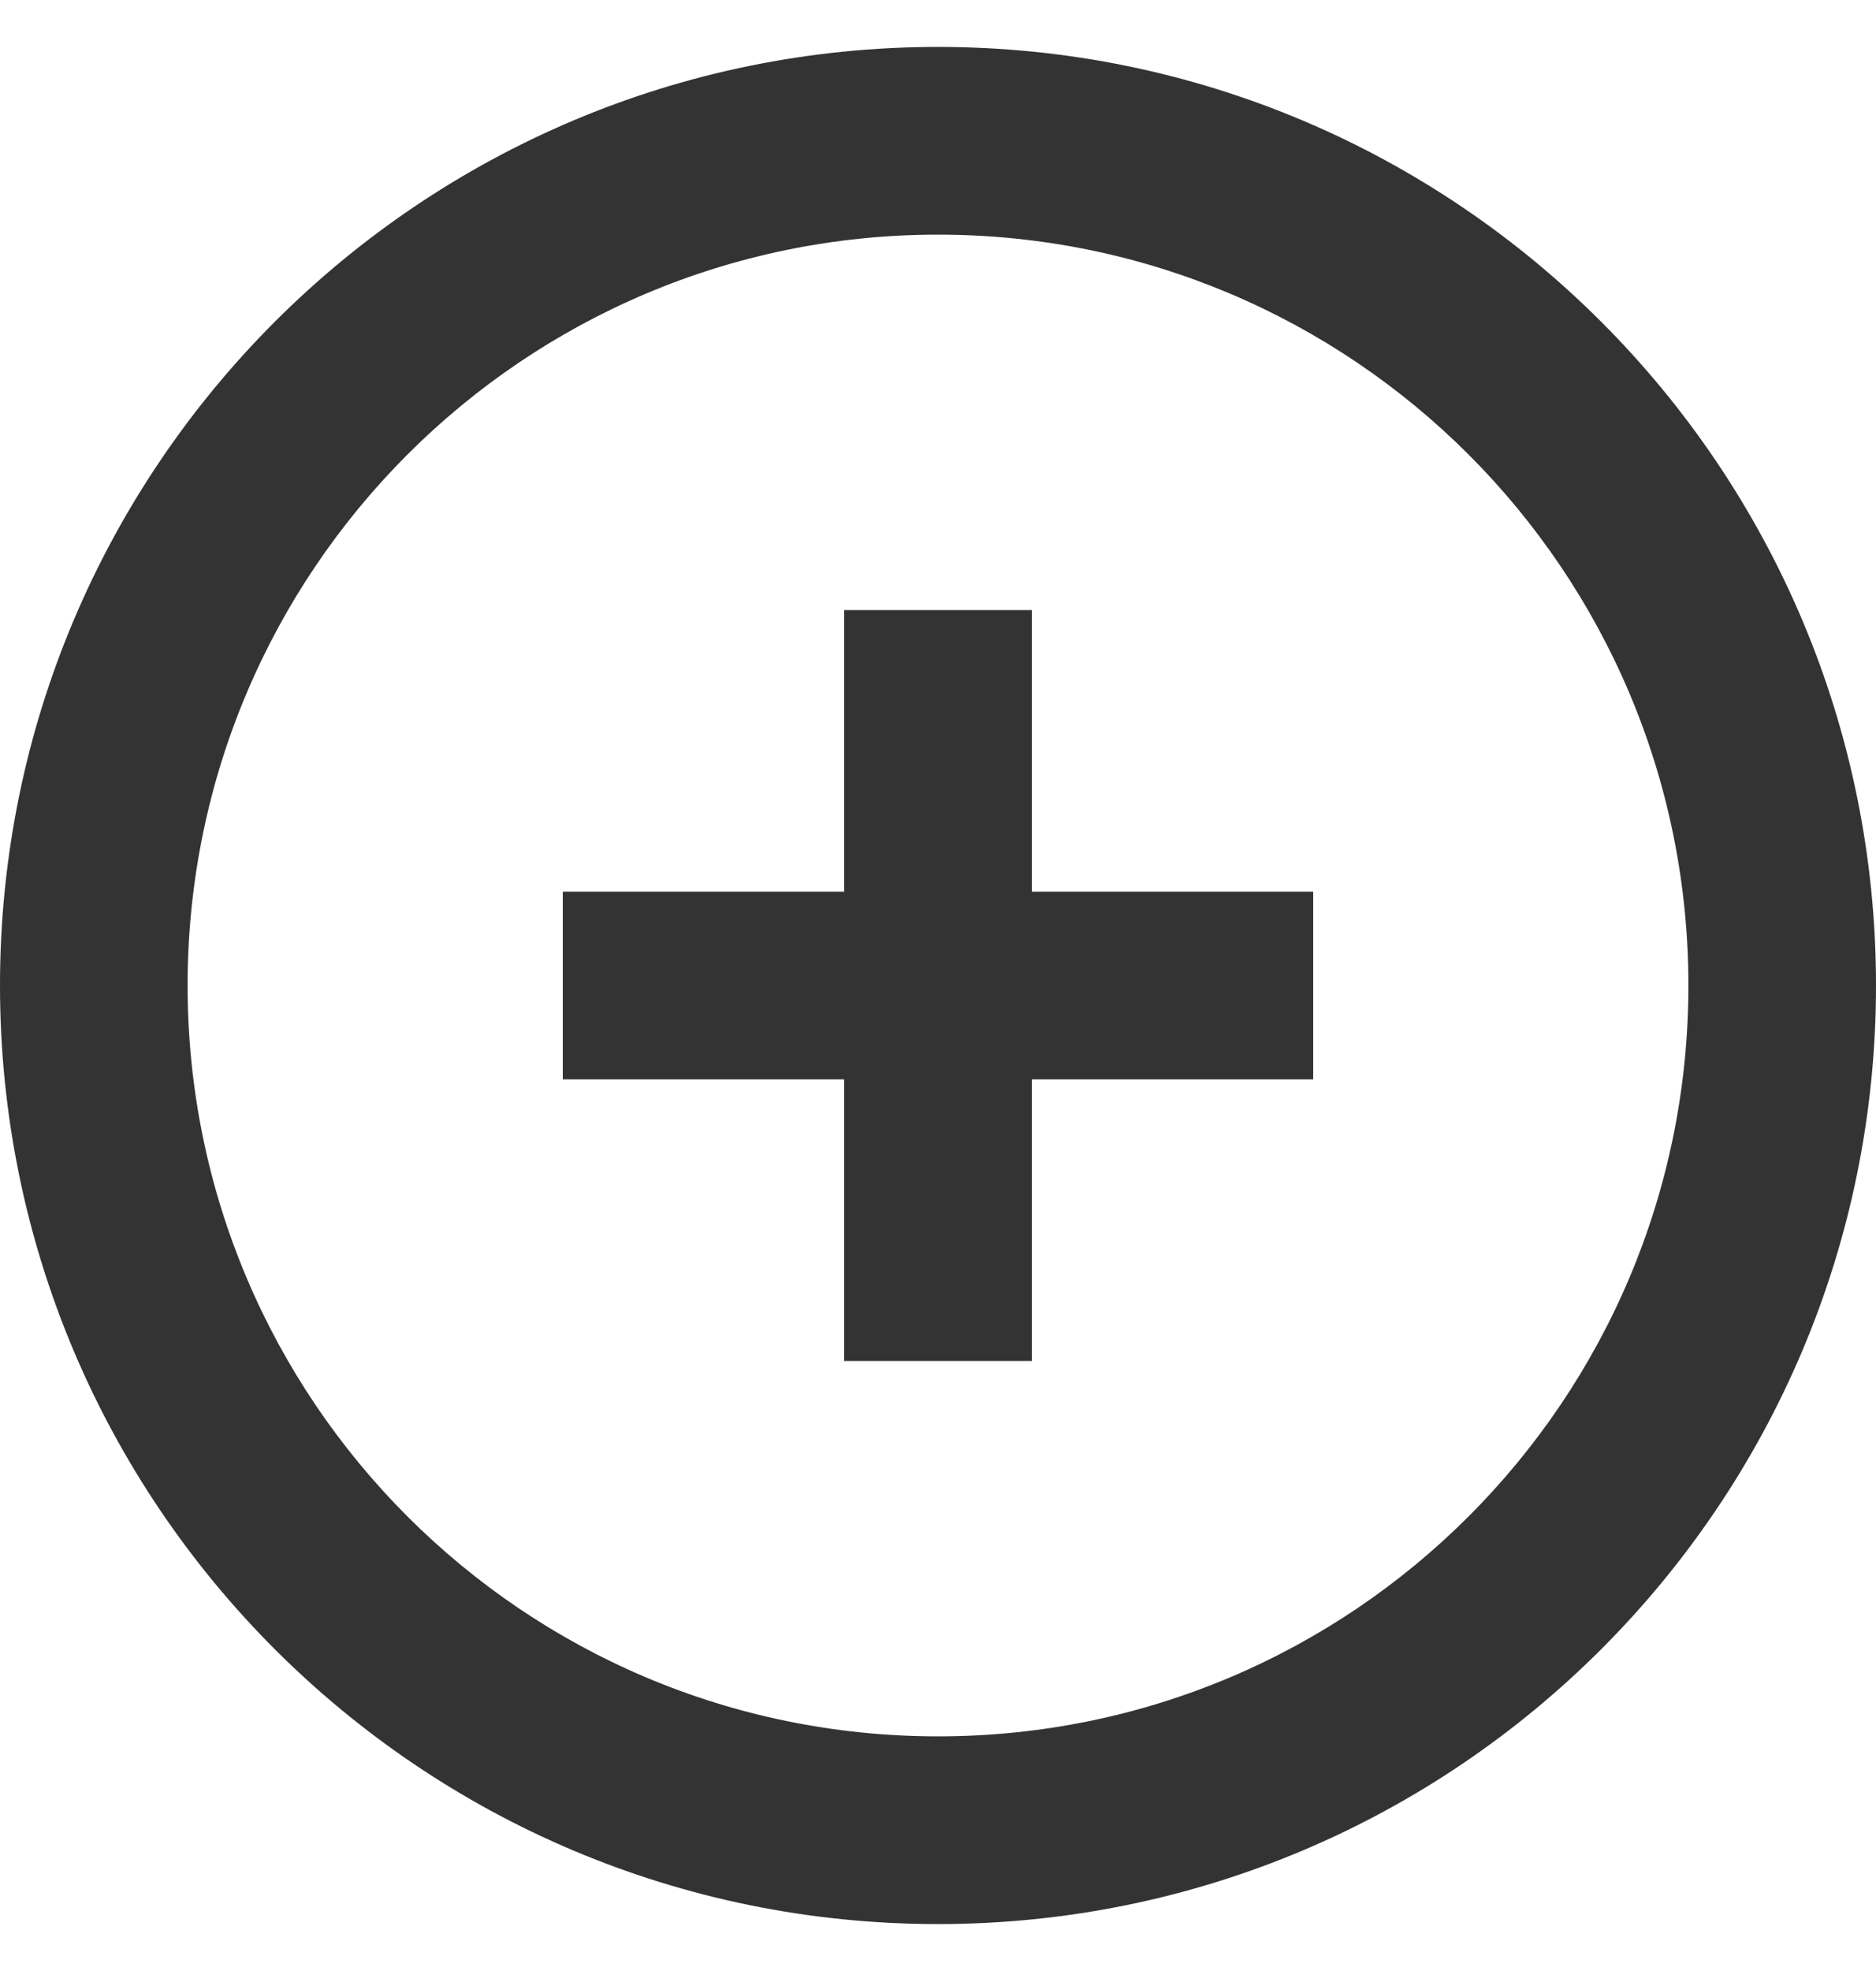 <svg width="20" height="21" viewBox="0 0 20 21" fill="none" xmlns="http://www.w3.org/2000/svg">
<path id="Union" fill-rule="evenodd" clip-rule="evenodd" d="M10 18.5C5.582 18.5 2 14.918 2 10.5C2 6.082 5.582 2.5 10 2.5C14.418 2.5 18 6.082 18 10.5C18 14.918 14.418 18.5 10 18.5ZM0 10.5C0 4.977 4.477 0.5 10 0.5C15.523 0.5 20 4.977 20 10.5C20 16.023 15.523 20.5 10 20.5C4.477 20.5 0 16.023 0 10.5ZM9 14.5V11.5H6V9.5H9V6.5H11V9.5H14V11.5H11V14.5H9Z" fill="black" fill-opacity="0.8"/>
</svg>
